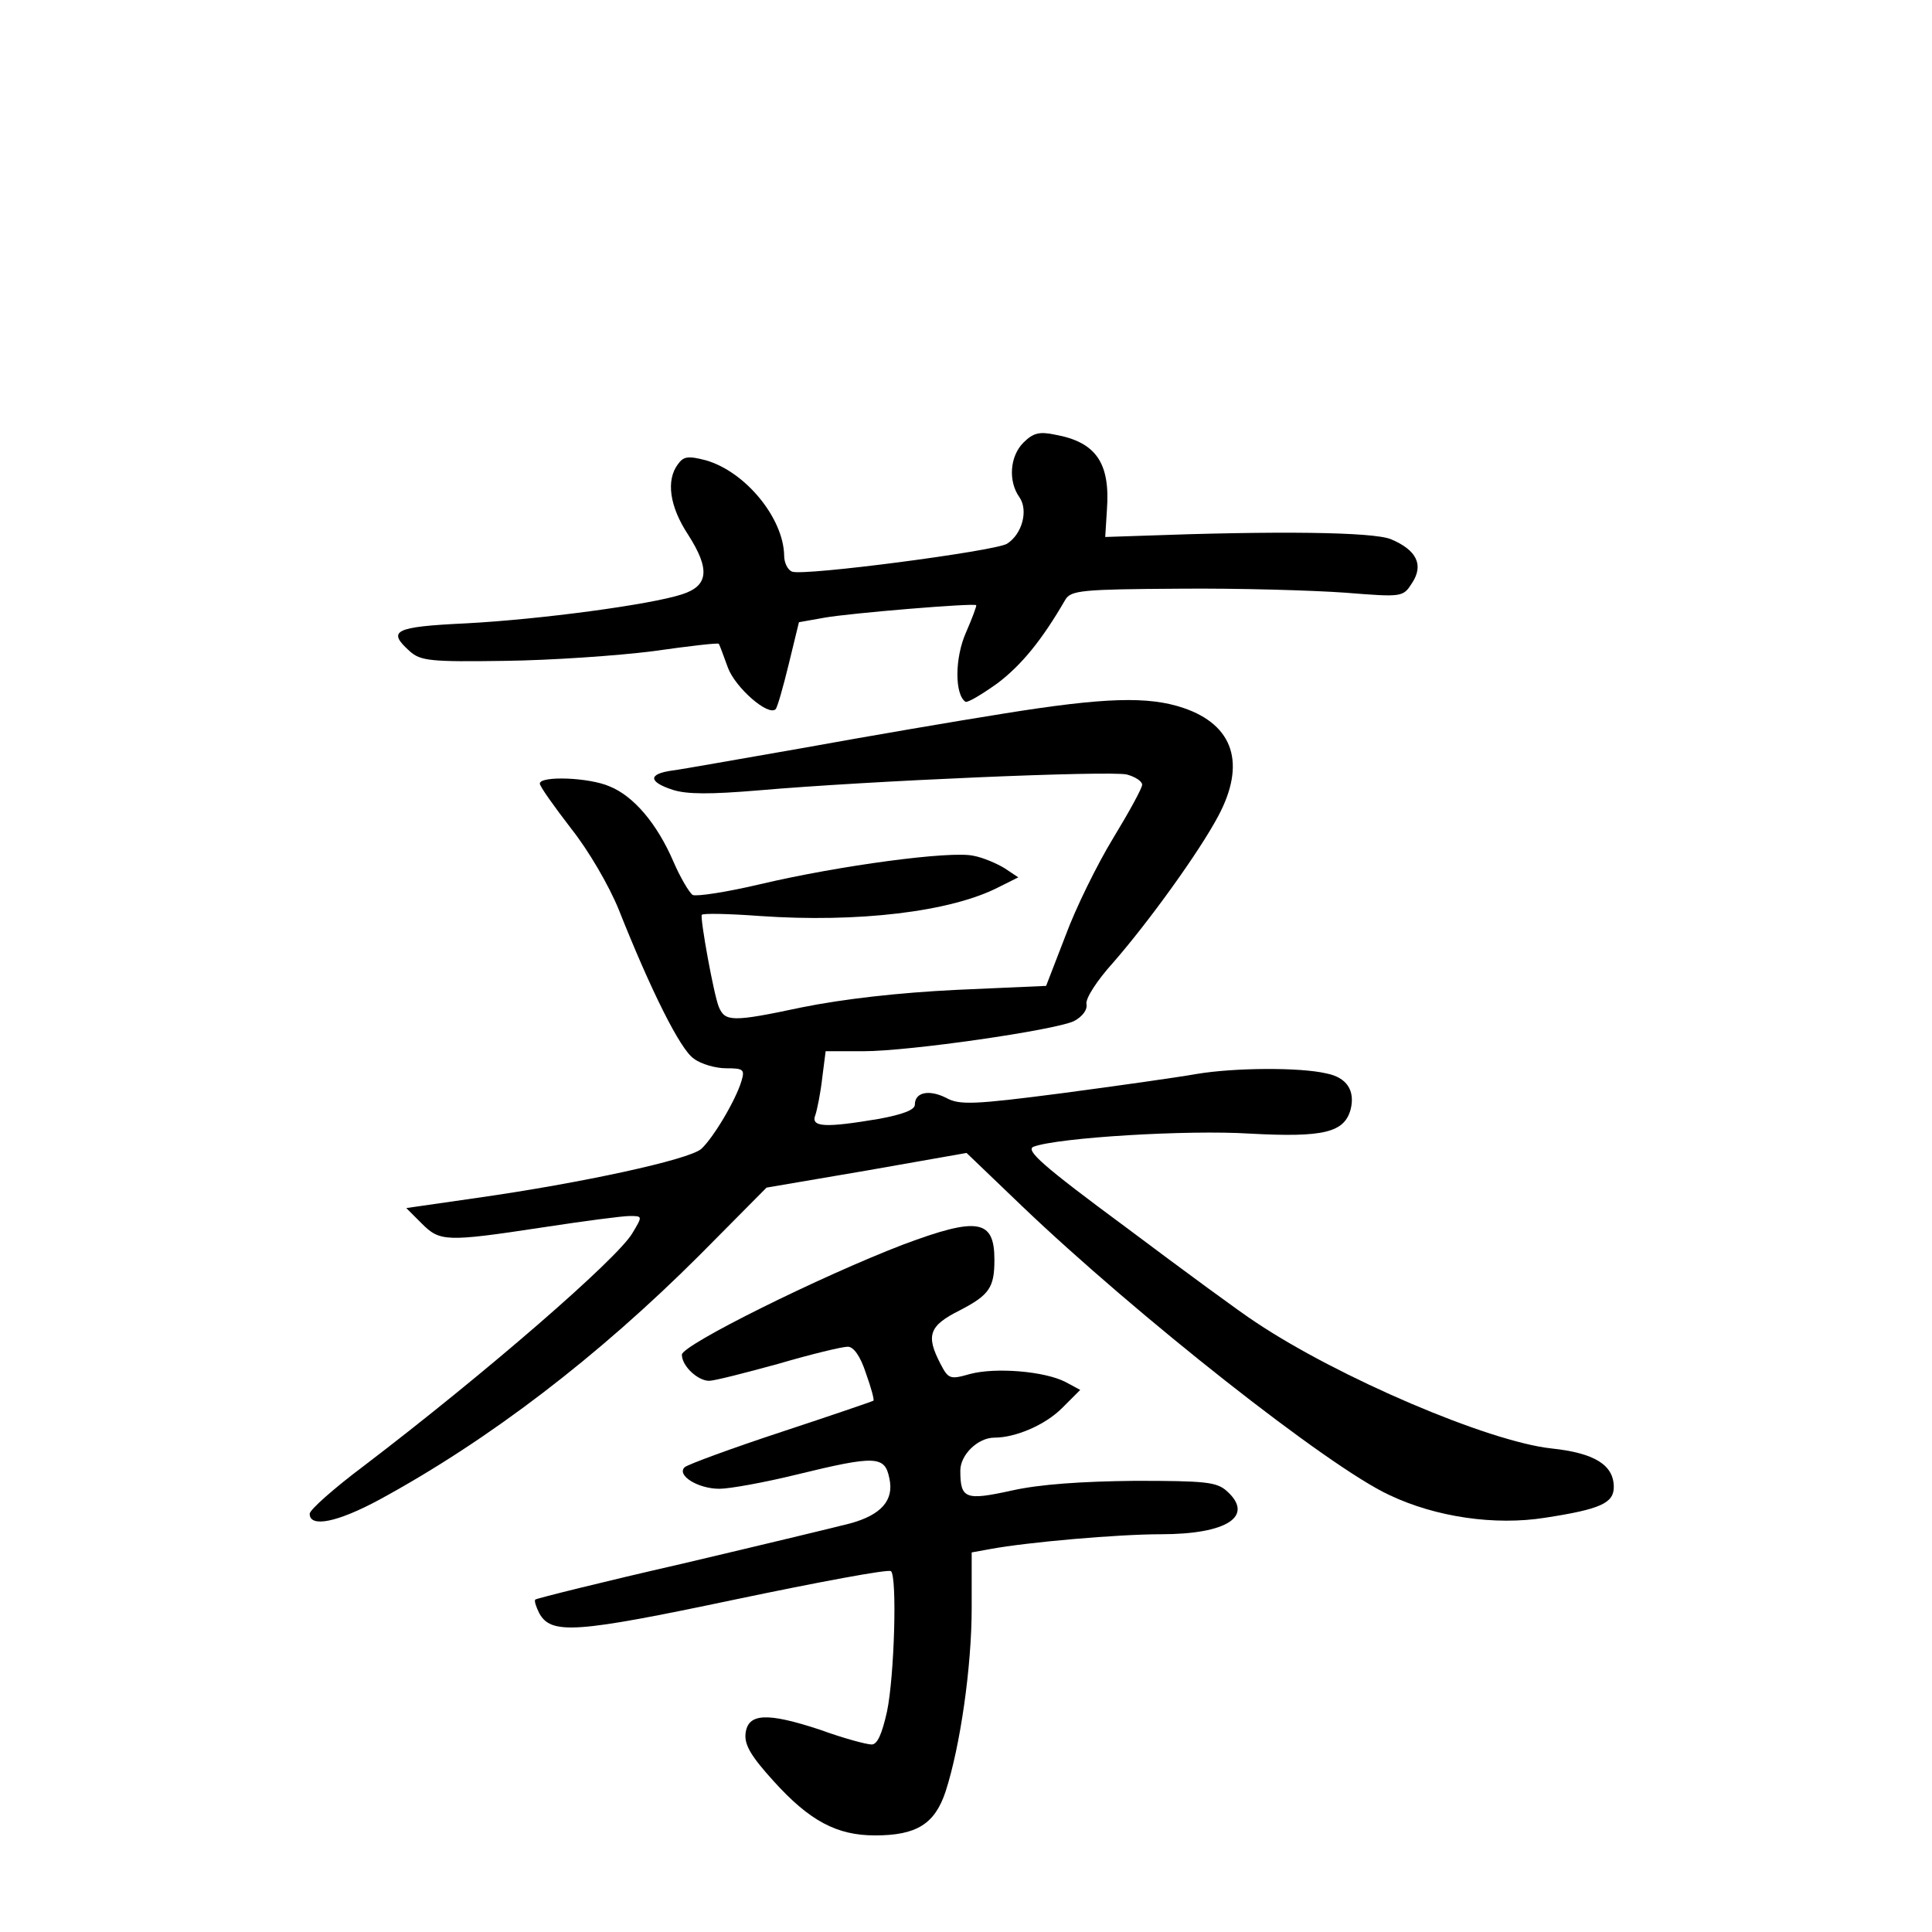 <?xml version="1.0" standalone="no"?>
<!DOCTYPE svg PUBLIC "-//W3C//DTD SVG 20010904//EN"
 "http://www.w3.org/TR/2001/REC-SVG-20010904/DTD/svg10.dtd">
<svg version="1.0" xmlns="http://www.w3.org/2000/svg"
 width="340pt" height="340pt" viewBox="0 0 340 340"
 preserveAspectRatio="xMidYMid meet">
<g transform="translate(0,340) scale(0.1,-0.1)"
fill="#000000" stroke="none">
<path d="M1801 2621 c-24 -24 -27 -68 -7 -96 16 -23 5 -65 -22 -82 -22 -13
-357 -57 -378 -49 -8 3 -14 16 -14 28 -1 66 -68 148 -138 168 -31 8 -39 7 -49
-7 -21 -28 -15 -74 18 -124 39 -61 36 -90 -11 -105 -55 -18 -248 -44 -380 -51
-127 -6 -139 -13 -99 -49 19 -17 36 -19 168 -17 80 1 197 9 260 17 63 9 115
15 116 13 1 -1 8 -20 16 -42 13 -35 71 -86 84 -73 3 3 13 38 23 79 l18 74 45
8 c45 8 262 26 267 22 1 -1 -7 -23 -18 -48 -20 -45 -20 -109 -1 -122 4 -2 29
13 57 33 42 32 78 76 119 147 10 16 29 18 200 19 105 1 236 -3 292 -7 101 -8
102 -8 118 17 21 32 8 58 -37 77 -31 13 -201 15 -443 6 l-60 -2 3 48 c6 82
-19 119 -91 132 -28 6 -39 3 -56 -14z"/>
<path d="M1765 2144 c-82 -13 -240 -40 -350 -60 -110 -19 -215 -38 -232 -40
-43 -6 -42 -20 1 -34 25 -8 66 -8 150 -1 195 17 619 35 649 28 15 -4 27 -12
27 -18 0 -6 -23 -48 -51 -94 -28 -46 -66 -123 -84 -172 l-34 -88 -158 -7
c-102 -5 -199 -16 -273 -31 -122 -26 -134 -25 -145 1 -9 22 -33 155 -30 162 2
3 48 2 102 -2 172 -12 336 7 421 51 l34 17 -24 16 c-13 8 -38 19 -55 22 -40 9
-235 -17 -375 -50 -59 -14 -112 -22 -119 -19 -6 4 -22 31 -34 59 -29 67 -70
115 -112 132 -36 16 -123 19 -123 5 0 -5 25 -40 55 -79 31 -39 67 -101 84
-143 56 -141 108 -246 132 -262 13 -10 39 -17 57 -17 30 0 33 -2 27 -22 -10
-34 -50 -101 -71 -120 -22 -19 -211 -60 -394 -86 l-125 -18 27 -27 c32 -32 42
-33 213 -7 72 11 140 20 153 20 23 0 23 0 5 -30 -26 -45 -259 -247 -473 -410
-52 -39 -95 -77 -95 -84 0 -25 49 -15 123 25 193 105 385 252 564 431 l117
118 176 30 176 31 97 -93 c202 -193 539 -459 647 -509 82 -39 186 -54 274 -40
98 15 121 26 121 54 0 39 -34 60 -110 68 -111 12 -375 125 -520 222 -25 16
-127 91 -227 166 -149 110 -179 137 -164 143 43 16 271 30 381 23 130 -7 166
2 177 43 8 33 -7 56 -43 63 -47 11 -163 10 -228 -1 -34 -6 -140 -21 -238 -34
-154 -20 -180 -21 -203 -8 -30 15 -55 10 -55 -12 0 -9 -20 -17 -63 -25 -95
-16 -121 -15 -112 7 3 9 9 38 12 65 l6 47 66 0 c82 0 337 37 371 53 15 8 24
20 22 30 -2 10 19 42 47 73 62 71 151 194 185 258 49 92 27 160 -61 190 -62
21 -138 19 -318 -10z"/>
<path d="M1590 1210 c-146 -56 -390 -177 -390 -194 0 -20 28 -46 48 -46 9 0
64 14 122 30 58 17 112 30 122 30 10 0 22 -16 32 -47 9 -25 15 -47 13 -48 -1
-1 -74 -26 -162 -55 -88 -29 -164 -57 -170 -62 -15 -14 23 -38 61 -38 18 0 79
11 136 25 139 34 155 33 163 -6 9 -39 -14 -65 -69 -80 -23 -6 -156 -38 -296
-71 -140 -32 -256 -61 -258 -63 -2 -2 1 -12 7 -24 21 -38 64 -35 344 24 148
31 271 54 275 50 11 -10 6 -185 -7 -247 -9 -40 -17 -58 -27 -58 -9 0 -50 11
-91 26 -94 31 -127 29 -131 -7 -2 -20 10 -40 49 -83 64 -71 112 -96 179 -96
73 0 105 20 124 77 26 80 46 220 46 323 l0 98 33 6 c65 12 224 26 300 26 117
0 165 32 116 76 -18 16 -37 18 -162 18 -93 -1 -167 -6 -216 -17 -82 -18 -91
-15 -91 35 0 28 31 58 60 58 37 0 89 22 119 52 l32 32 -26 14 c-37 19 -123 26
-168 14 -35 -10 -38 -9 -52 18 -26 50 -20 67 34 94 52 27 61 40 61 89 0 71
-29 76 -160 27z"/>
</g>
</svg>
